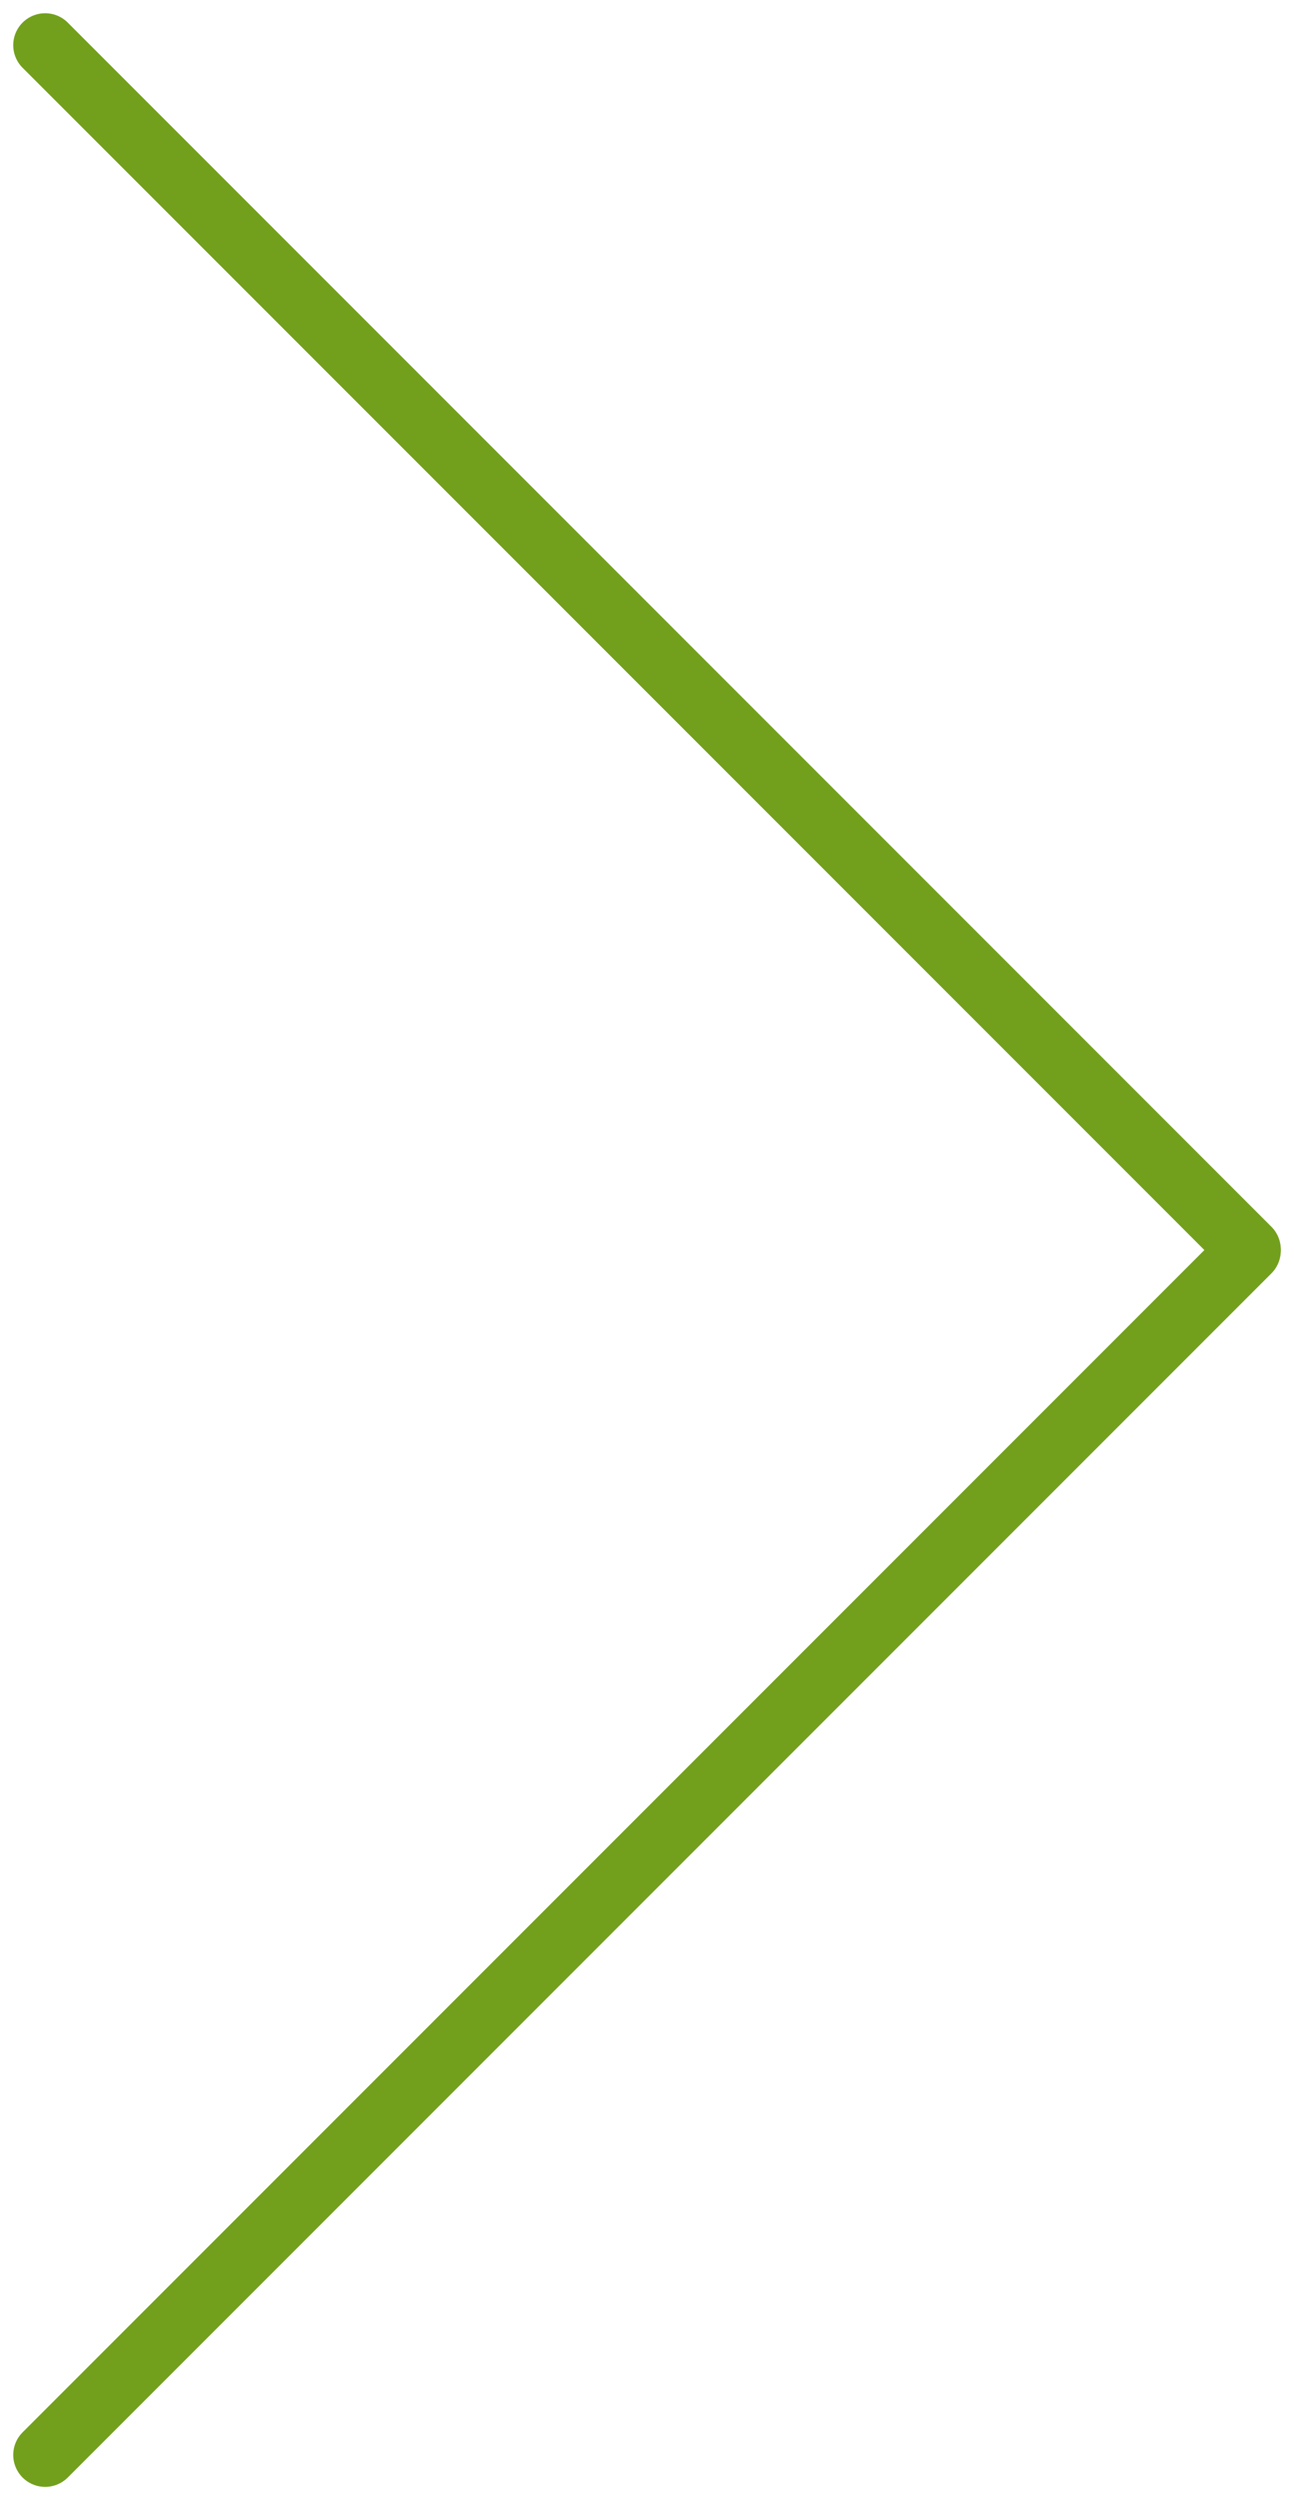 <svg xmlns="http://www.w3.org/2000/svg" width="30.389" height="58.69" viewBox="0 0 30.389 58.69"><g transform="translate(29.345 29.345) rotate(135)"><line y1="39.976" transform="translate(0 0.024)" fill="none" stroke="#72a01c" stroke-linecap="round" stroke-width="1.5"/><line x1="39.976" transform="translate(0.024 0)" fill="none" stroke="#72a01c" stroke-linecap="round" stroke-width="1.5"/></g></svg>